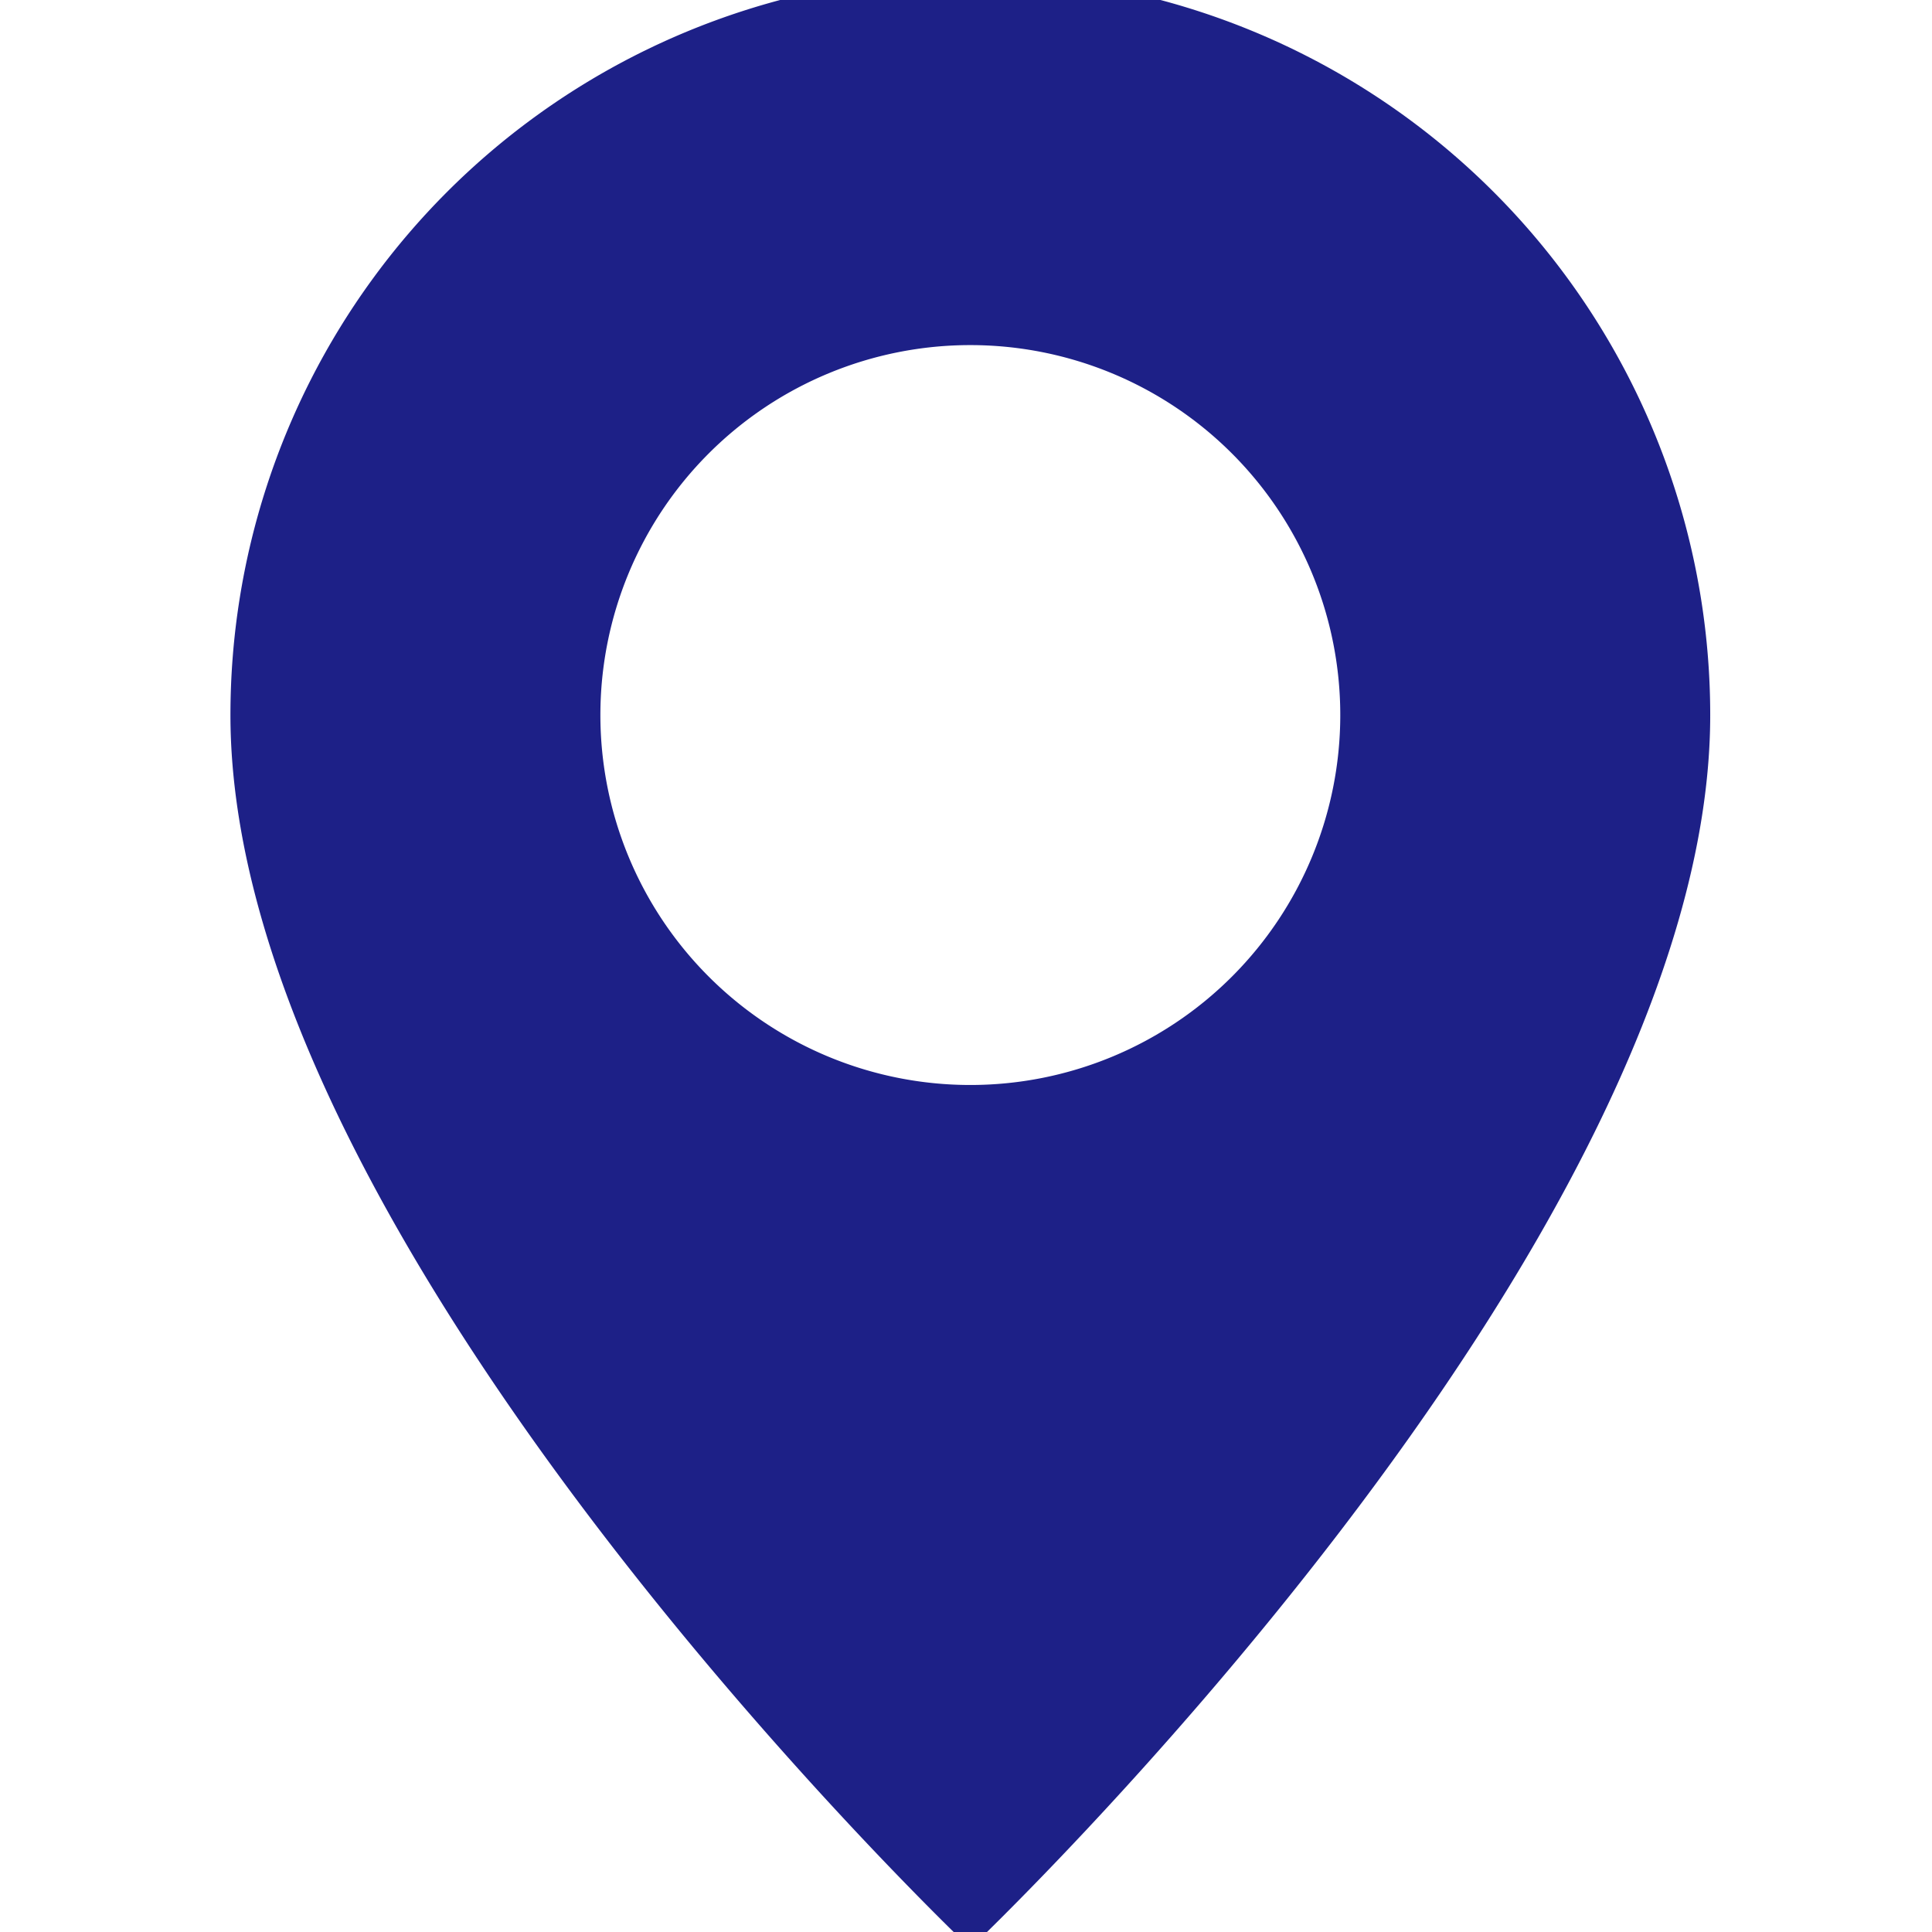 <svg xmlns="http://www.w3.org/2000/svg" xmlns:xlink="http://www.w3.org/1999/xlink" width="29" height="29" viewBox="0 0 29 29">
  <defs>
    <clipPath id="clip-path">
      <rect id="Rectangle_188" data-name="Rectangle 188" width="29" height="29" fill="#1d2087"/>
    </clipPath>
  </defs>
  <g id="Mask_Group_8" data-name="Mask Group 8" clip-path="url(#clip-path)">
    <path id="__TEMP__SVG__" d="M13.606,29.616s11.106-10.525,11.106-18.51a11.106,11.106,0,1,0-22.212,0C2.5,19.092,13.606,29.616,13.606,29.616Zm0-12.957a5.553,5.553,0,1,0-5.553-5.553A5.553,5.553,0,0,0,13.606,16.659Z" transform="translate(0.959 -0.373)" fill="#1d2087" fill-rule="evenodd"/>
  </g>
</svg>
